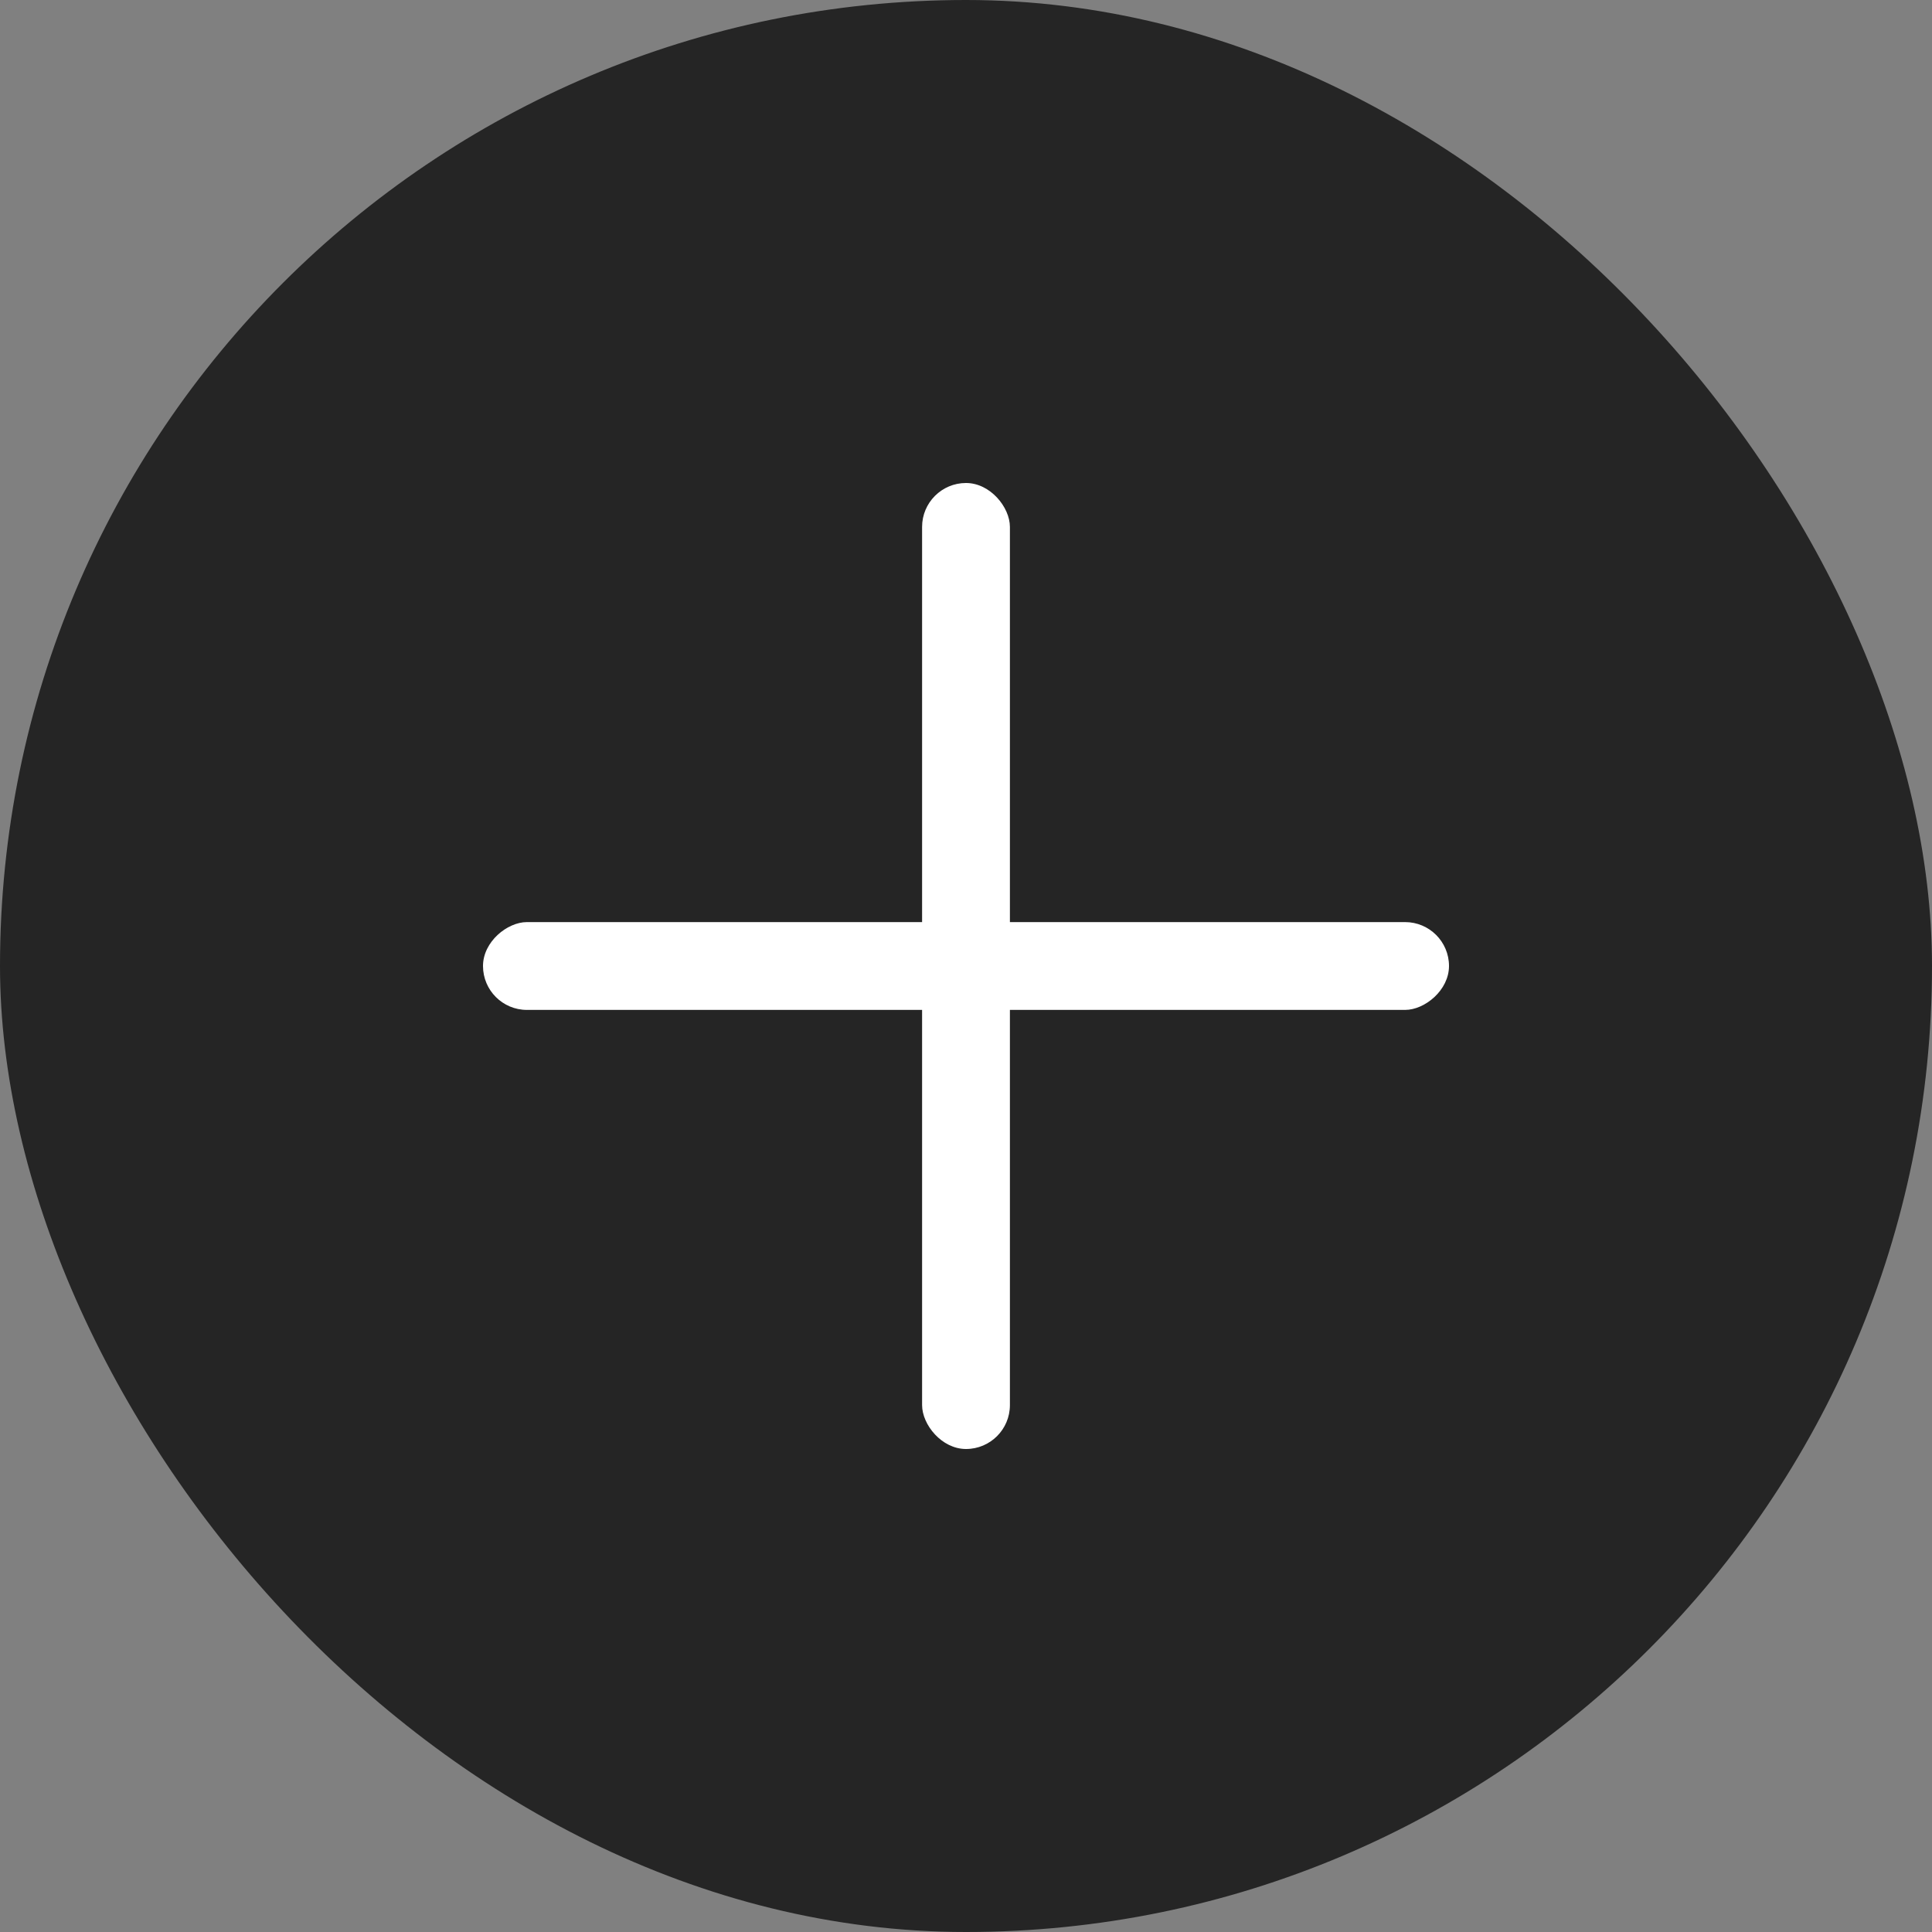 <svg width="56" height="56" viewBox="0 0 44 44" fill="none" xmlns="http://www.w3.org/2000/svg">
<rect x="0" y="0" width="44" height="44" fill="#808080" stroke="none"/>
<rect width="44" height="44" rx="22" fill="#252525"/>
<rect x="21" y="11" width="2" height="22" rx="1" fill="white"/>
<rect x="33" y="21" width="2" height="22" rx="1" transform="rotate(90 33 21)" fill="white"/>
</svg>
